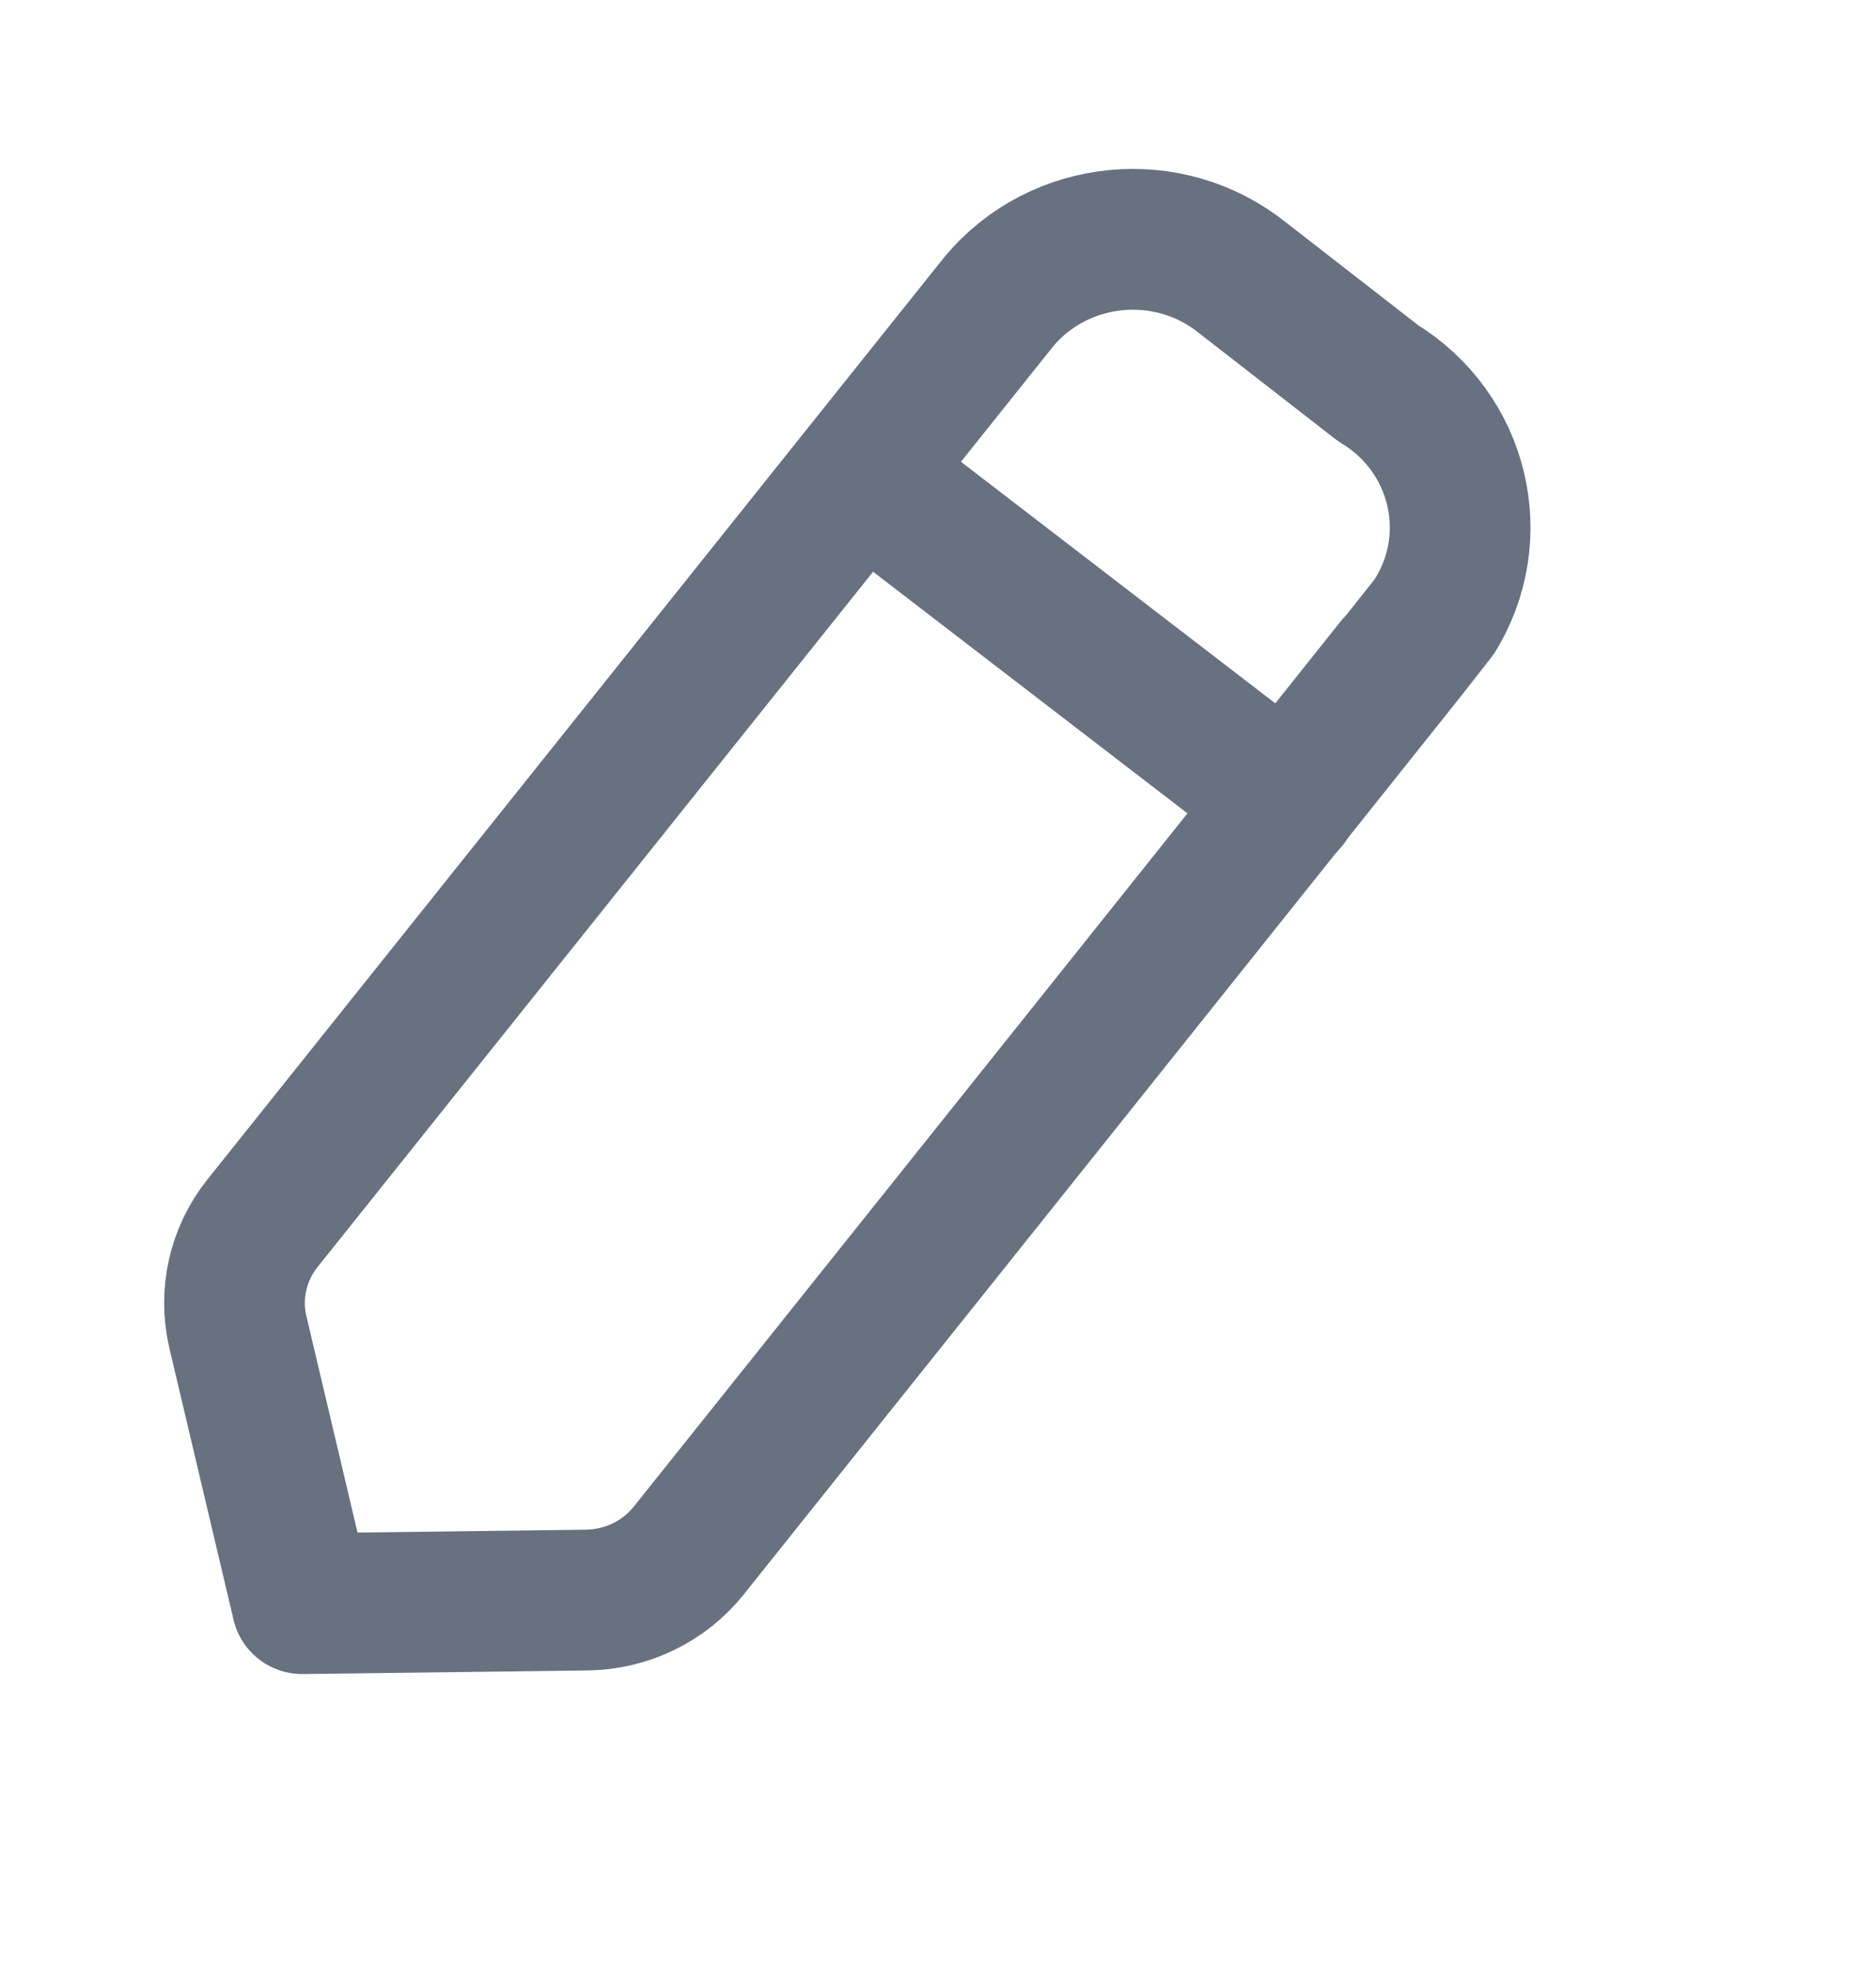 <svg width="20" height="21" viewBox="0 0 20 21" fill="none" xmlns="http://www.w3.org/2000/svg">
<path fill-rule="evenodd" clip-rule="evenodd" d="M10.65 3.212C11.296 2.44 12.458 2.326 13.247 2.96C13.29 2.994 14.691 4.082 14.691 4.082C15.557 4.606 15.827 5.719 15.291 6.569C15.263 6.614 7.343 16.52 7.343 16.52C7.08 16.849 6.68 17.043 6.252 17.048L3.22 17.086L2.536 14.193C2.441 13.787 2.536 13.36 2.8 13.031L10.65 3.212Z" stroke="#677180" stroke-width="1.5" stroke-linecap="round" stroke-linejoin="round"/>
<path d="M9.184 5.051L13.727 8.54" stroke="#677180" stroke-width="1.5" stroke-linecap="round" stroke-linejoin="round"/>
</svg>
